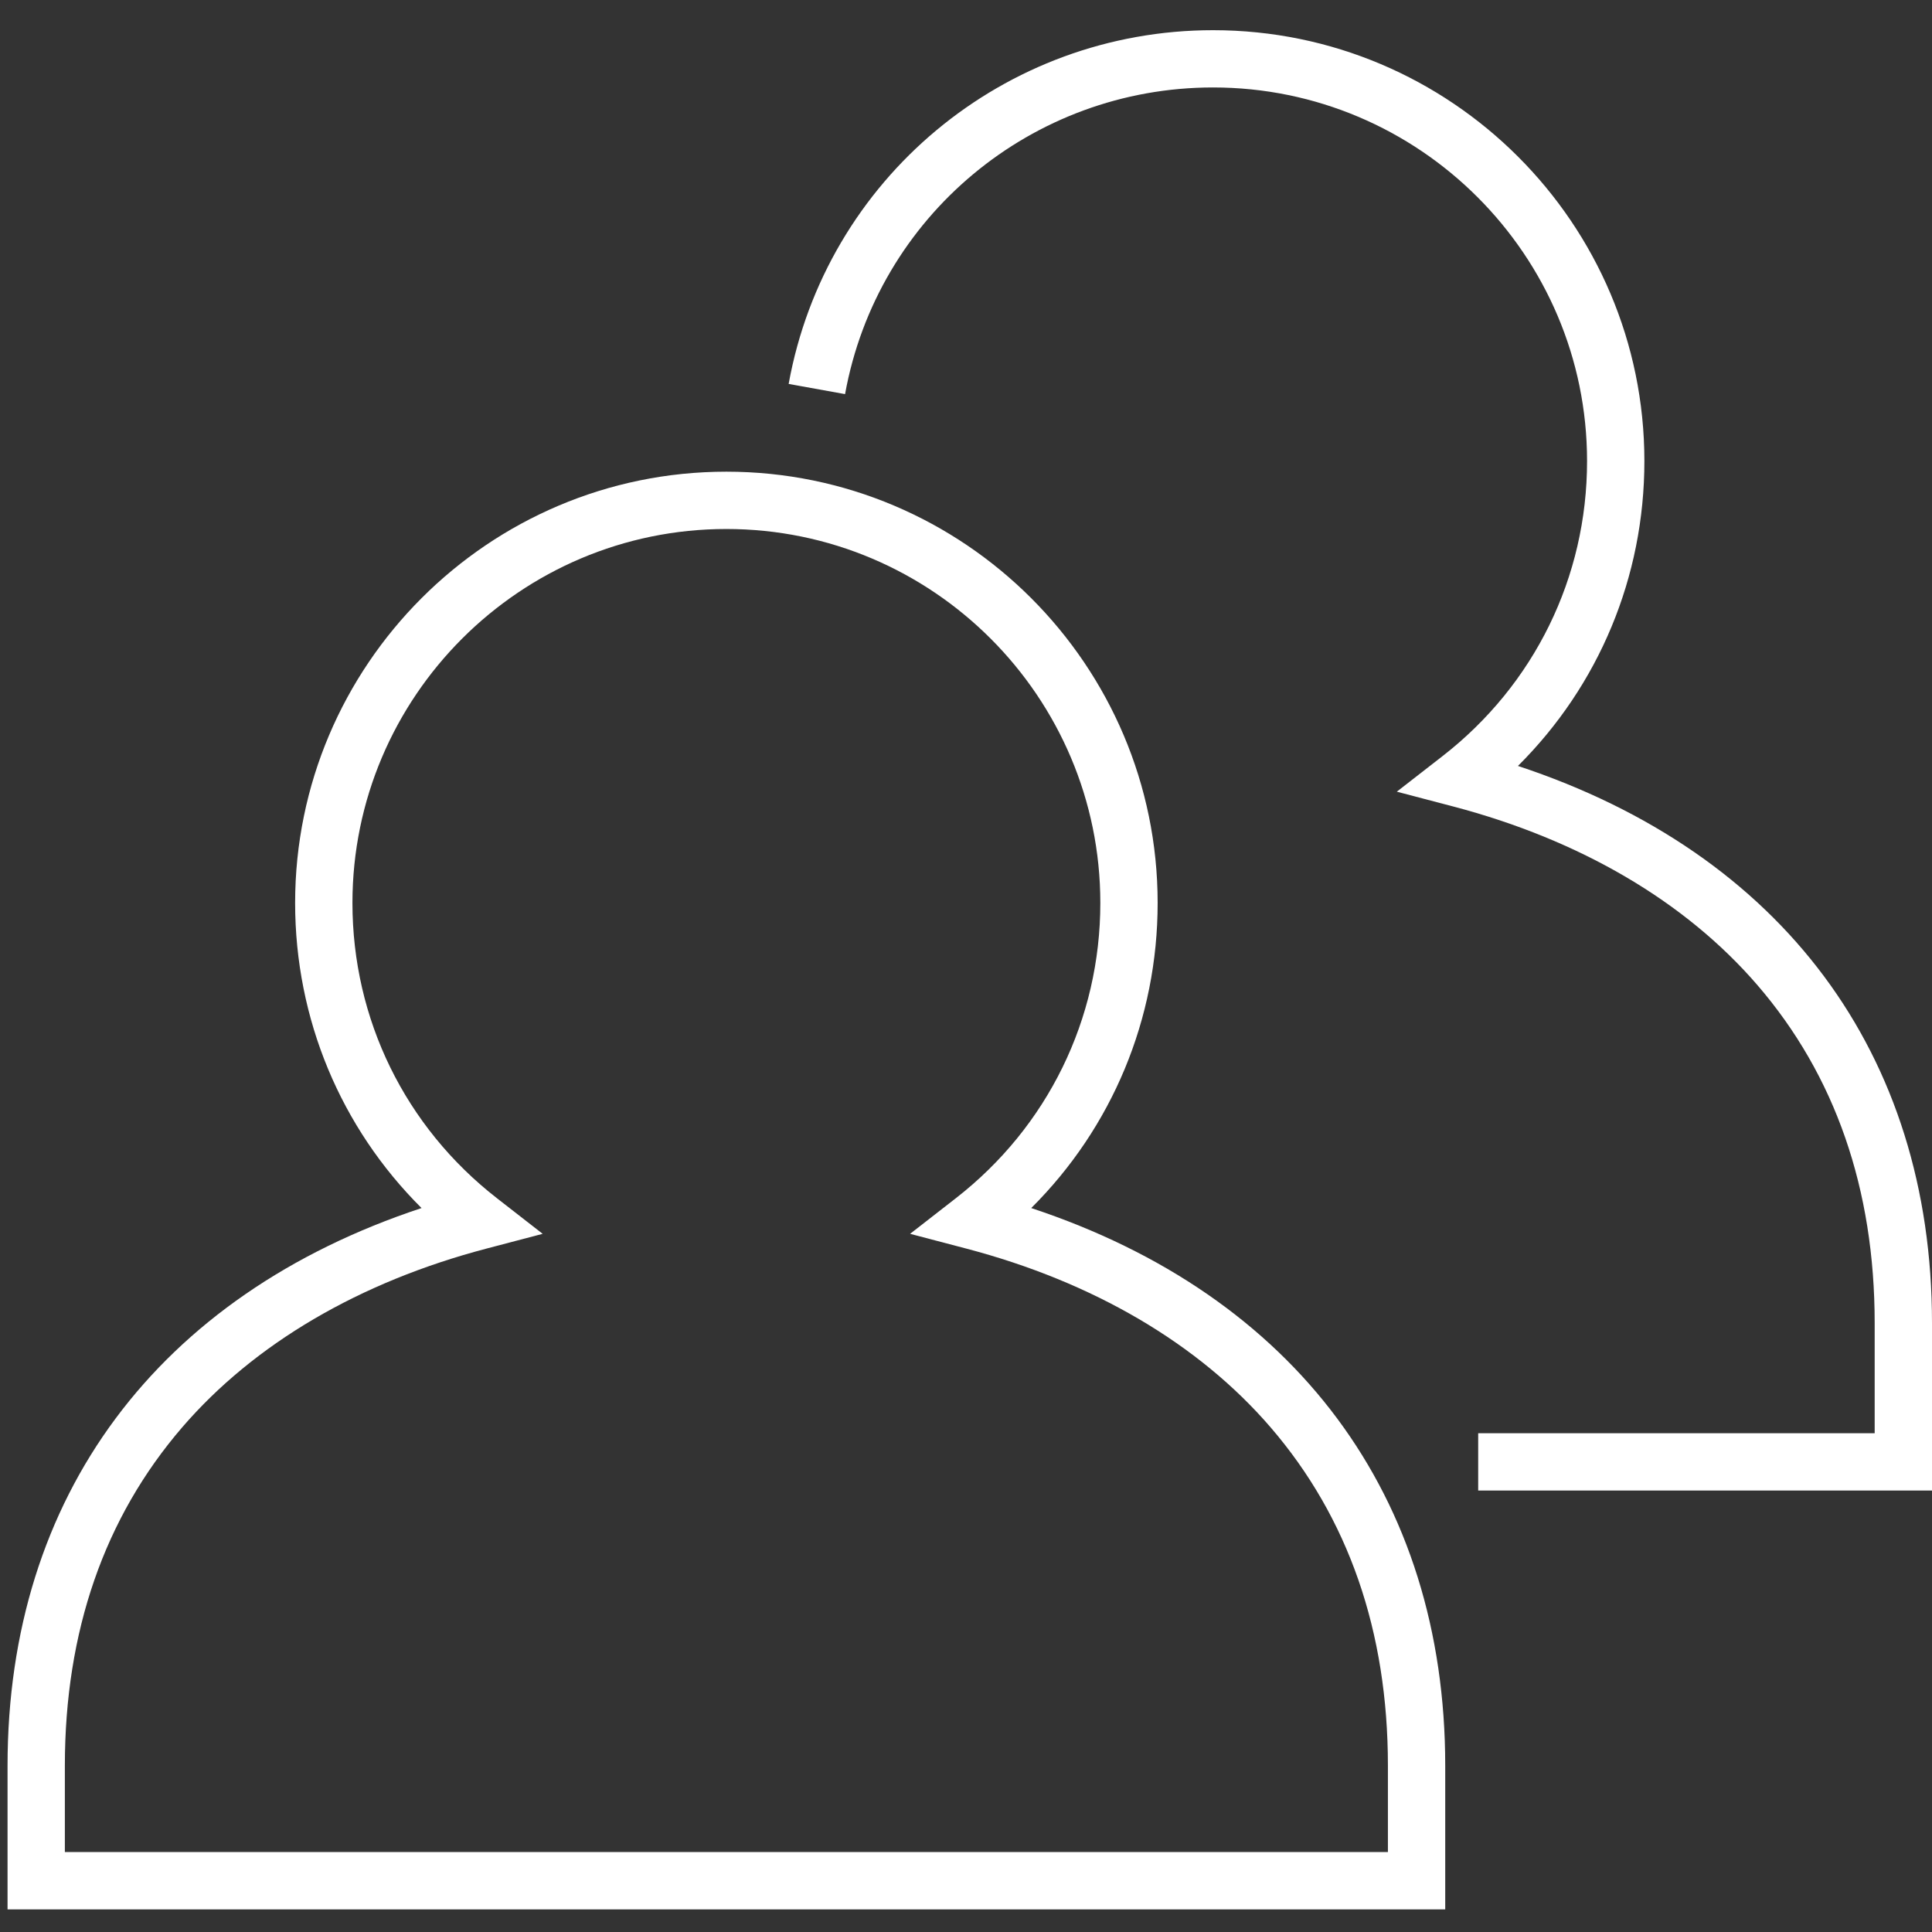 <svg xmlns="http://www.w3.org/2000/svg" width="512" height="512" viewBox="0 0 512 512">
  <rect x="0" y="0" width="512" height="512" fill="#333333" stroke="none"/>
  <g fill="none" fill-rule="evenodd">
    <g fill="#FFFFFF" transform="translate(2 8)">
      <path d="M271.286,312.149 C292.727,290.807 304.789,262.028 304.789,231.29 C304.789,168.27 253.519,117 190.5,117 C127.481,117 76.211,168.27 76.211,231.29 C76.211,262.029 88.272,290.807 109.714,312.149 C39.768,335.285 0,388.486 0,459.922 L0,498 L381,498 L381,459.922 C381,388.486 341.232,335.285 271.286,312.149 L271.286,312.149 Z M365.811,482.811 L15.189,482.811 L15.189,459.922 C15.189,424.358 25.66,394.179 46.31,370.224 C65.379,348.104 93.267,331.731 126.957,322.879 L141.813,318.976 L129.692,309.54 C105.357,290.602 91.401,262.08 91.401,231.29 C91.401,176.646 135.856,132.189 190.5,132.189 C245.144,132.189 289.599,176.646 289.599,231.29 C289.599,262.08 275.643,290.601 251.308,309.54 L239.187,318.976 L254.043,322.879 C287.733,331.732 315.62,348.104 334.69,370.224 C355.34,394.179 365.811,424.358 365.811,459.922 L365.811,482.811 L365.811,482.811 Z"/>
      <path d="M400.272,194.983 C421.716,173.658 433.779,144.905 433.779,114.193 C433.779,51.227 382.503,0 319.475,0 C264.138,0 216.836,39.423 207,93.743 L221.95,96.444 C230.476,49.354 271.491,15.176 319.475,15.176 C374.126,15.176 418.587,59.595 418.587,114.193 C418.587,144.957 404.629,173.453 380.291,192.377 L368.169,201.804 L383.027,205.704 C416.721,214.55 444.611,230.907 463.684,253.009 C484.337,276.944 494.809,307.097 494.809,342.63 L494.809,371.824 L389.735,371.824 L389.735,387 L510,387 L510,342.63 C510,271.255 470.227,218.1 400.272,194.983 L400.272,194.983 Z"/>
    </g>
  </g>
</svg>
